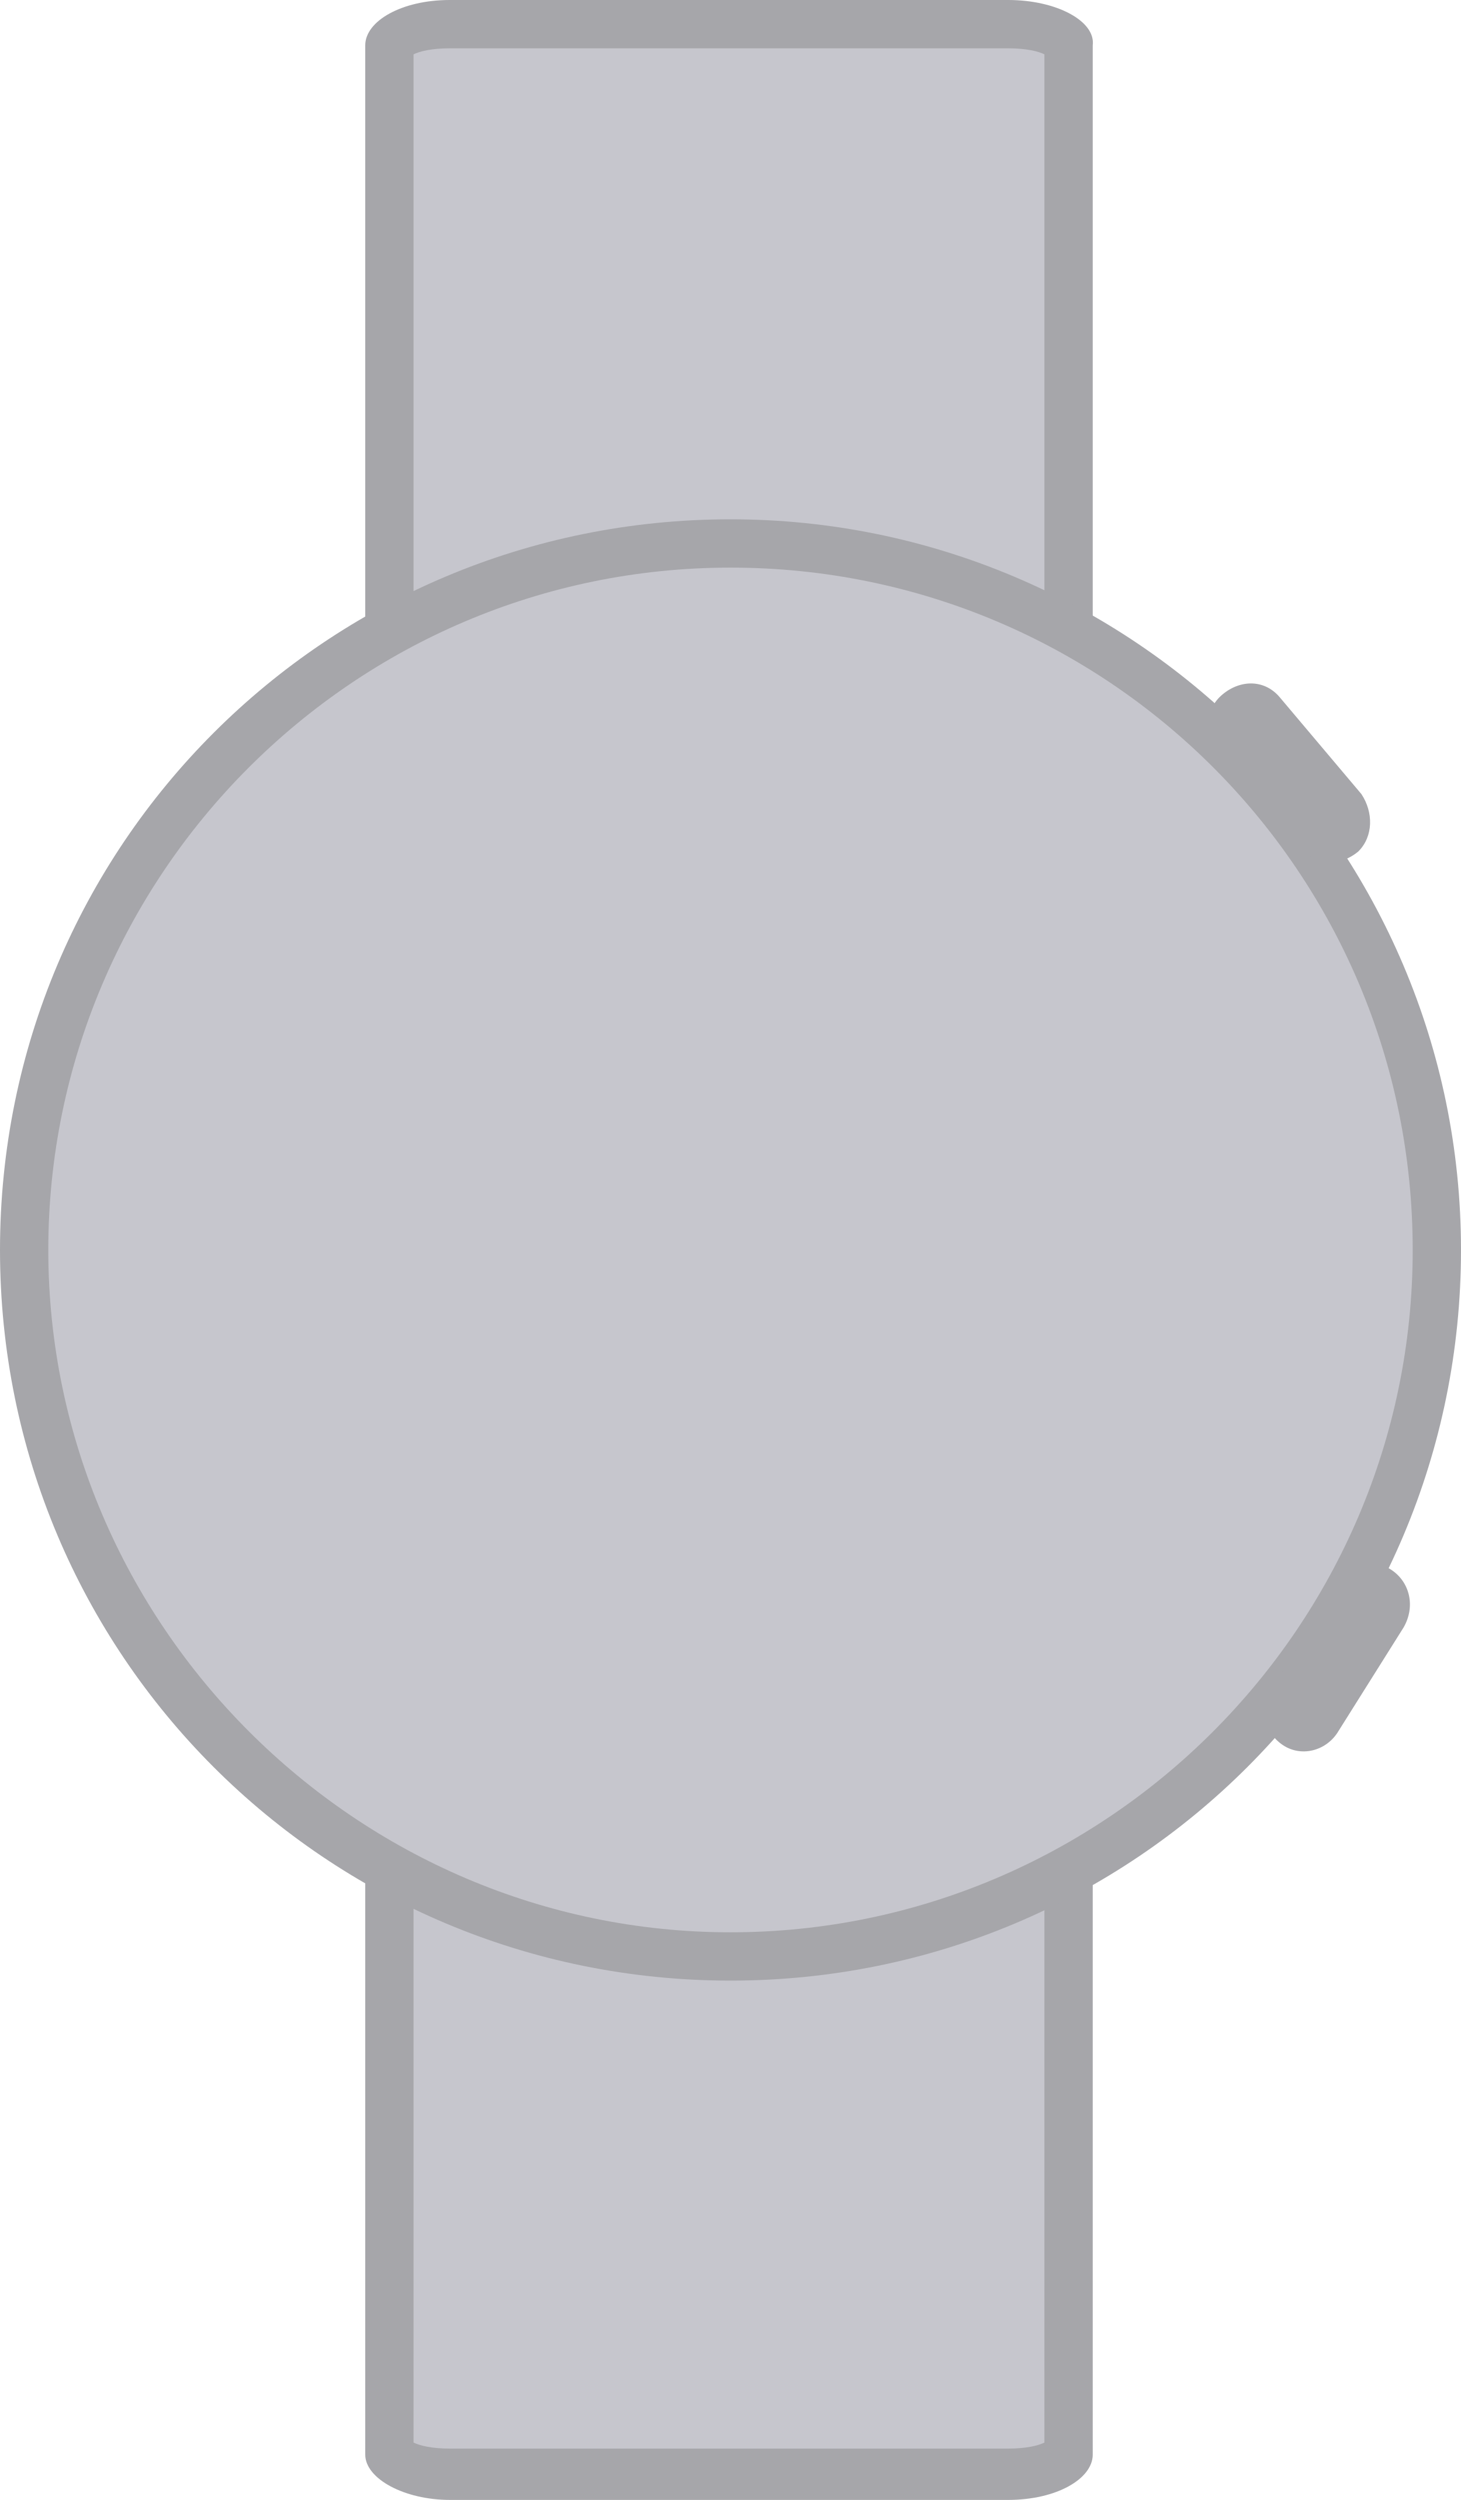 <?xml version="1.0" encoding="utf-8"?>
<!-- Generator: Adobe Illustrator 18.0.0, SVG Export Plug-In . SVG Version: 6.00 Build 0)  -->
<!DOCTYPE svg PUBLIC "-//W3C//DTD SVG 1.1//EN" "http://www.w3.org/Graphics/SVG/1.1/DTD/svg11.dtd">
<svg version="1.1" xmlns="http://www.w3.org/2000/svg" xmlns:xlink="http://www.w3.org/1999/xlink" x="0px" y="0px"
	 viewBox="0 0 48.4 82.8" enable-background="new 0 0 48.4 82.8" xml:space="preserve">
<g id="Rounded_Rectangle_1_1_" enable-background="new    ">
	<g id="Rounded_Rectangle_1">
		<g>
			<path fill-rule="evenodd" clip-rule="evenodd" fill="#C6C6CD" d="M14.9,27.8c-1.4,0-2-0.6-2-0.7V1.5c0-0.1,0.7-0.7,2-0.7h18.5
				c1.4,0,2,0.6,2,0.7v25.6c0,0.1-0.7,0.7-2,0.7H14.9z"/>
		</g>
		<g>
			<path fill="#A6A6AA" d="M33.4,1.6c0.6,0,1,0.1,1.2,0.2v24.9C34.5,26.9,34,27,33.4,27H14.9c-0.6,0-1-0.1-1.2-0.2V1.8
				c0.2-0.1,0.6-0.2,1.2-0.2H33.4 M33.4,0H14.9c-1.6,0-2.8,0.7-2.8,1.5v25.6c0,0.8,1.3,1.5,2.8,1.5h18.5c1.6,0,2.8-0.7,2.8-1.5V1.5
				C36.3,0.7,35,0,33.4,0L33.4,0z"/>
		</g>
	</g>
</g>
<g id="Rounded_Rectangle_1_copy_1_" enable-background="new    ">
	<g id="Rounded_Rectangle_1_copy">
		<g>
			<path fill-rule="evenodd" clip-rule="evenodd" fill="#C6C6CD" d="M14.9,82c-1.4,0-2-0.6-2-0.7V55.7c0-0.1,0.7-0.7,2-0.7h18.5
				c1.4,0,2,0.6,2,0.7v25.6c0,0.1-0.7,0.7-2,0.7H14.9z"/>
		</g>
		<g>
			<path fill="#A6A6AA" d="M33.4,55.8c0.6,0,1,0.1,1.2,0.2v24.9c-0.2,0.1-0.6,0.2-1.2,0.2H14.9c-0.6,0-1-0.1-1.2-0.2V56
				c0.2-0.1,0.6-0.2,1.2-0.2H33.4 M33.4,54.2H14.9c-1.6,0-2.8,0.7-2.8,1.5v25.6c0,0.8,1.3,1.5,2.8,1.5h18.5c1.6,0,2.8-0.7,2.8-1.5
				V55.7C36.3,54.9,35,54.2,33.4,54.2L33.4,54.2z"/>
		</g>
	</g>
</g>
<g id="Ellipse_1_1_" enable-background="new    ">
	<g id="Ellipse_1">
		<g>
			<path fill-rule="evenodd" clip-rule="evenodd" fill="#C6C6CD" d="M24.2,64.8c-12.9,0-23.4-10.5-23.4-23.4
				C0.8,28.5,11.3,18,24.2,18c12.9,0,23.4,10.5,23.4,23.4C47.6,54.3,37.1,64.8,24.2,64.8z"/>
		</g>
		<g>
			<path fill="#A6A6AA" d="M24.2,18.8c12.5,0,22.6,10.1,22.6,22.6S36.6,64,24.2,64S1.6,53.8,1.6,41.4S11.7,18.8,24.2,18.8
				 M24.2,17.2C10.8,17.2,0,28,0,41.4s10.8,24.2,24.2,24.2s24.2-10.8,24.2-24.2S37.5,17.2,24.2,17.2L24.2,17.2z"/>
		</g>
	</g>
</g>
<g id="Ellipse_2_1_" display="none" enable-background="new    ">
	<g id="Ellipse_2" display="inline">
		<g>
			<circle fill-rule="evenodd" clip-rule="evenodd" fill="#D7D7D7" cx="24.2" cy="41.4" r="19.6"/>
		</g>
	</g>
</g>
<g id="Ellipse_2_copy_1_" enable-background="new    ">
	<g id="Ellipse_2_copy">
		<g>
			<circle fill-rule="evenodd" clip-rule="evenodd" fill="#C6C6CD" cx="24.2" cy="41.4" r="19.6"/>
		</g>
	</g>
</g>
<g id="Rounded_Rectangle_2_1_" enable-background="new    ">
	<g id="Rounded_Rectangle_2">
		<g>
			<path fill-rule="evenodd" clip-rule="evenodd" fill="#A6A6AA" d="M46.1,52c-0.6-0.4-1.4-0.2-1.8,0.4L42.1,56
				c-0.4,0.6-0.2,1.4,0.4,1.8s1.4,0.2,1.8-0.4l2.2-3.5C46.9,53.2,46.7,52.4,46.1,52z"/>
		</g>
	</g>
</g>
<g id="Rounded_Rectangle_2_copy_1_" enable-background="new    ">
	<g id="Rounded_Rectangle_2_copy">
		<g>
			<path fill-rule="evenodd" clip-rule="evenodd" fill="#A6A6AA" d="M45.1,26.3l-2.7-3.2c-0.5-0.6-1.3-0.6-1.9-0.1
				c-0.6,0.5-0.6,1.3-0.1,1.9l2.7,3.2c0.5,0.6,1.3,0.6,1.9,0.1C45.5,27.7,45.5,26.9,45.1,26.3z"/>
		</g>
	</g>
</g>
</svg>
